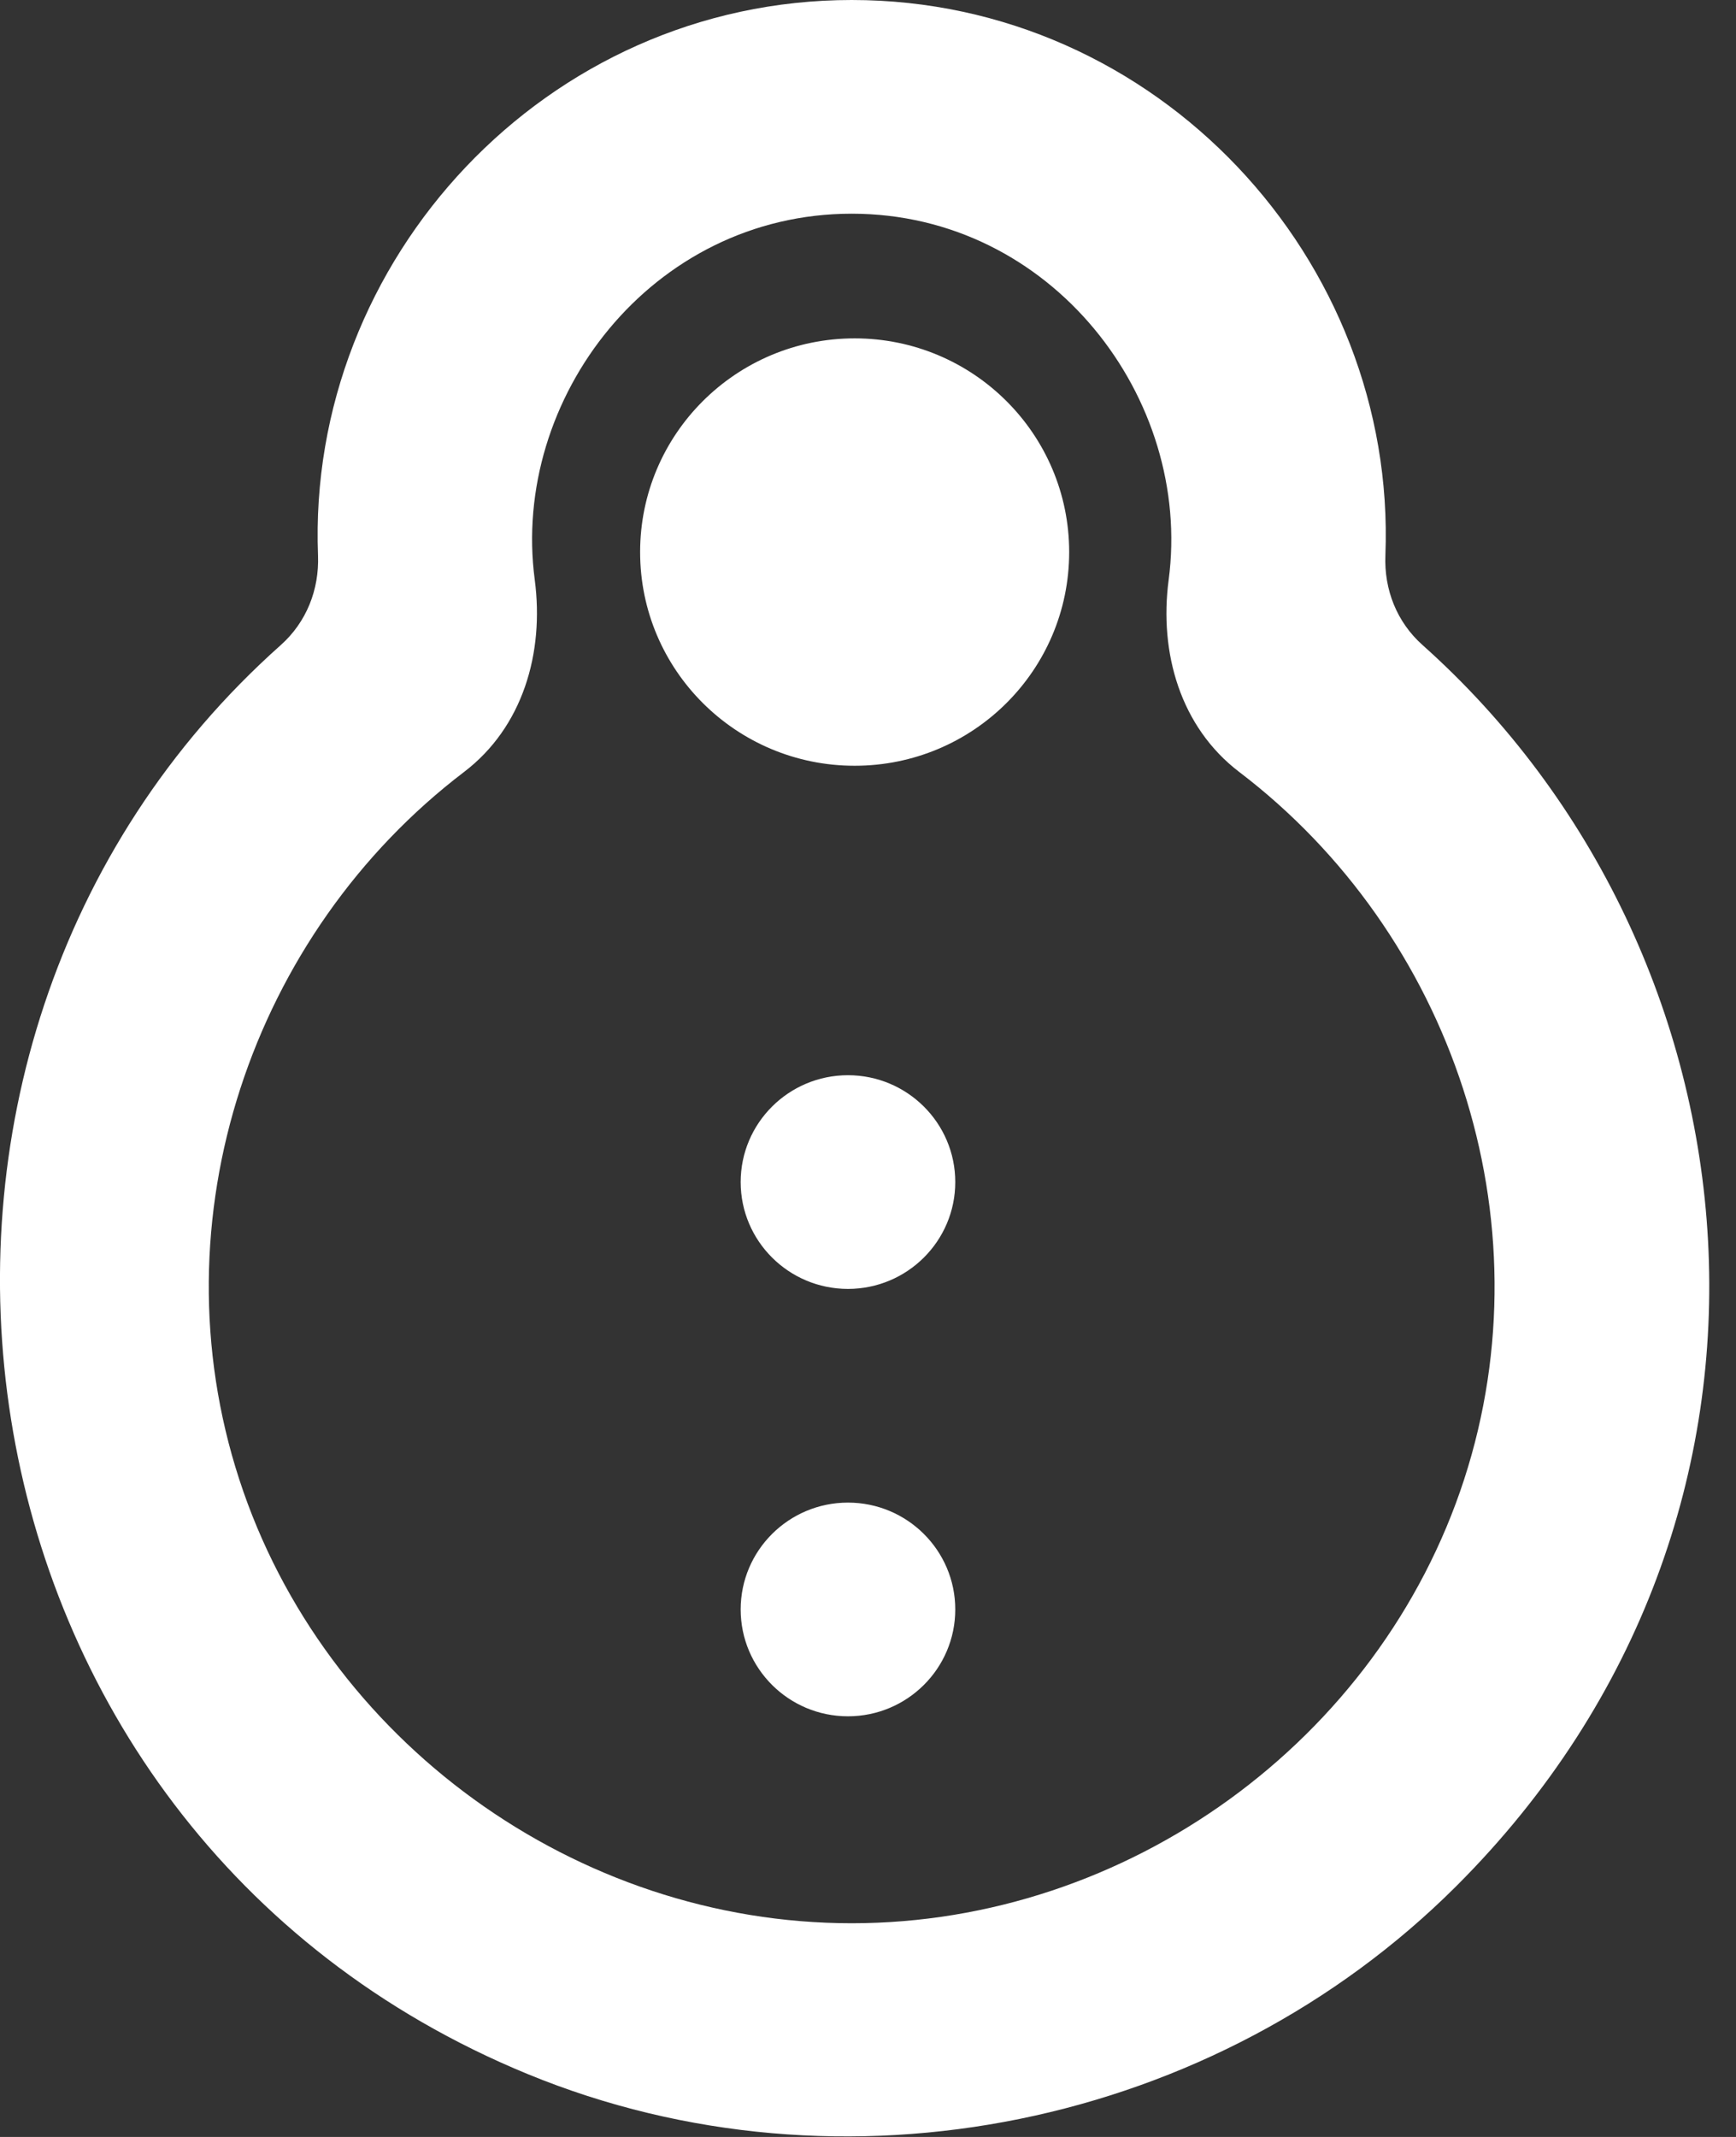 <!-- Generated by IcoMoon.io -->
<svg version="1.1" xmlns="http://www.w3.org/2000/svg" width="26" height="32" viewBox="0 0 26 32">
<rect x="0" y="0" width="26" height="32" fill="#333333" stroke="none"/>
<title>as-spaceship-</title>
<path fill="#fff" d="M14.307 17.701c0 0.883-0.72 1.6-1.607 1.6s-1.607-0.717-1.607-1.6c0-0.883 0.72-1.6 1.607-1.6s1.607 0.717 1.607 1.6zM14.307 24.101c0 0.883-0.72 1.6-1.607 1.6s-1.607-0.717-1.607-1.6c0-0.883 0.72-1.6 1.607-1.6s1.607 0.717 1.607 1.6zM16.013 8.267c0 1.768-1.438 3.2-3.213 3.2-1.774 0-3.213-1.432-3.213-3.2 0-1.766 1.439-3.2 3.213-3.2 1.775 0 3.213 1.434 3.213 3.2zM12.756 28.8c-4.13 0-7.901-2.734-9.173-6.648-1.269-3.901 0.191-8.173 3.367-10.592 0.88-0.67 1.203-1.782 1.059-2.877-0.36-2.714 1.75-5.483 4.747-5.483 2.996 0 5.106 2.77 4.747 5.483-0.145 1.094 0.177 2.206 1.057 2.877 3.178 2.419 4.636 6.691 3.369 10.592-1.272 3.914-5.043 6.648-9.173 6.648zM21.305 9.659c-0.384-0.342-0.577-0.829-0.556-1.344 0.172-4.426-3.416-8.315-7.993-8.315s-8.166 3.891-7.993 8.318c0.019 0.512-0.173 0.998-0.557 1.341-6.791 6.045-5.218 17.733 3.698 21.4 4.718 1.939 10.298 0.787 13.905-2.813 5.592-5.581 4.635-14.002-0.504-18.587z"></path>
</svg>
